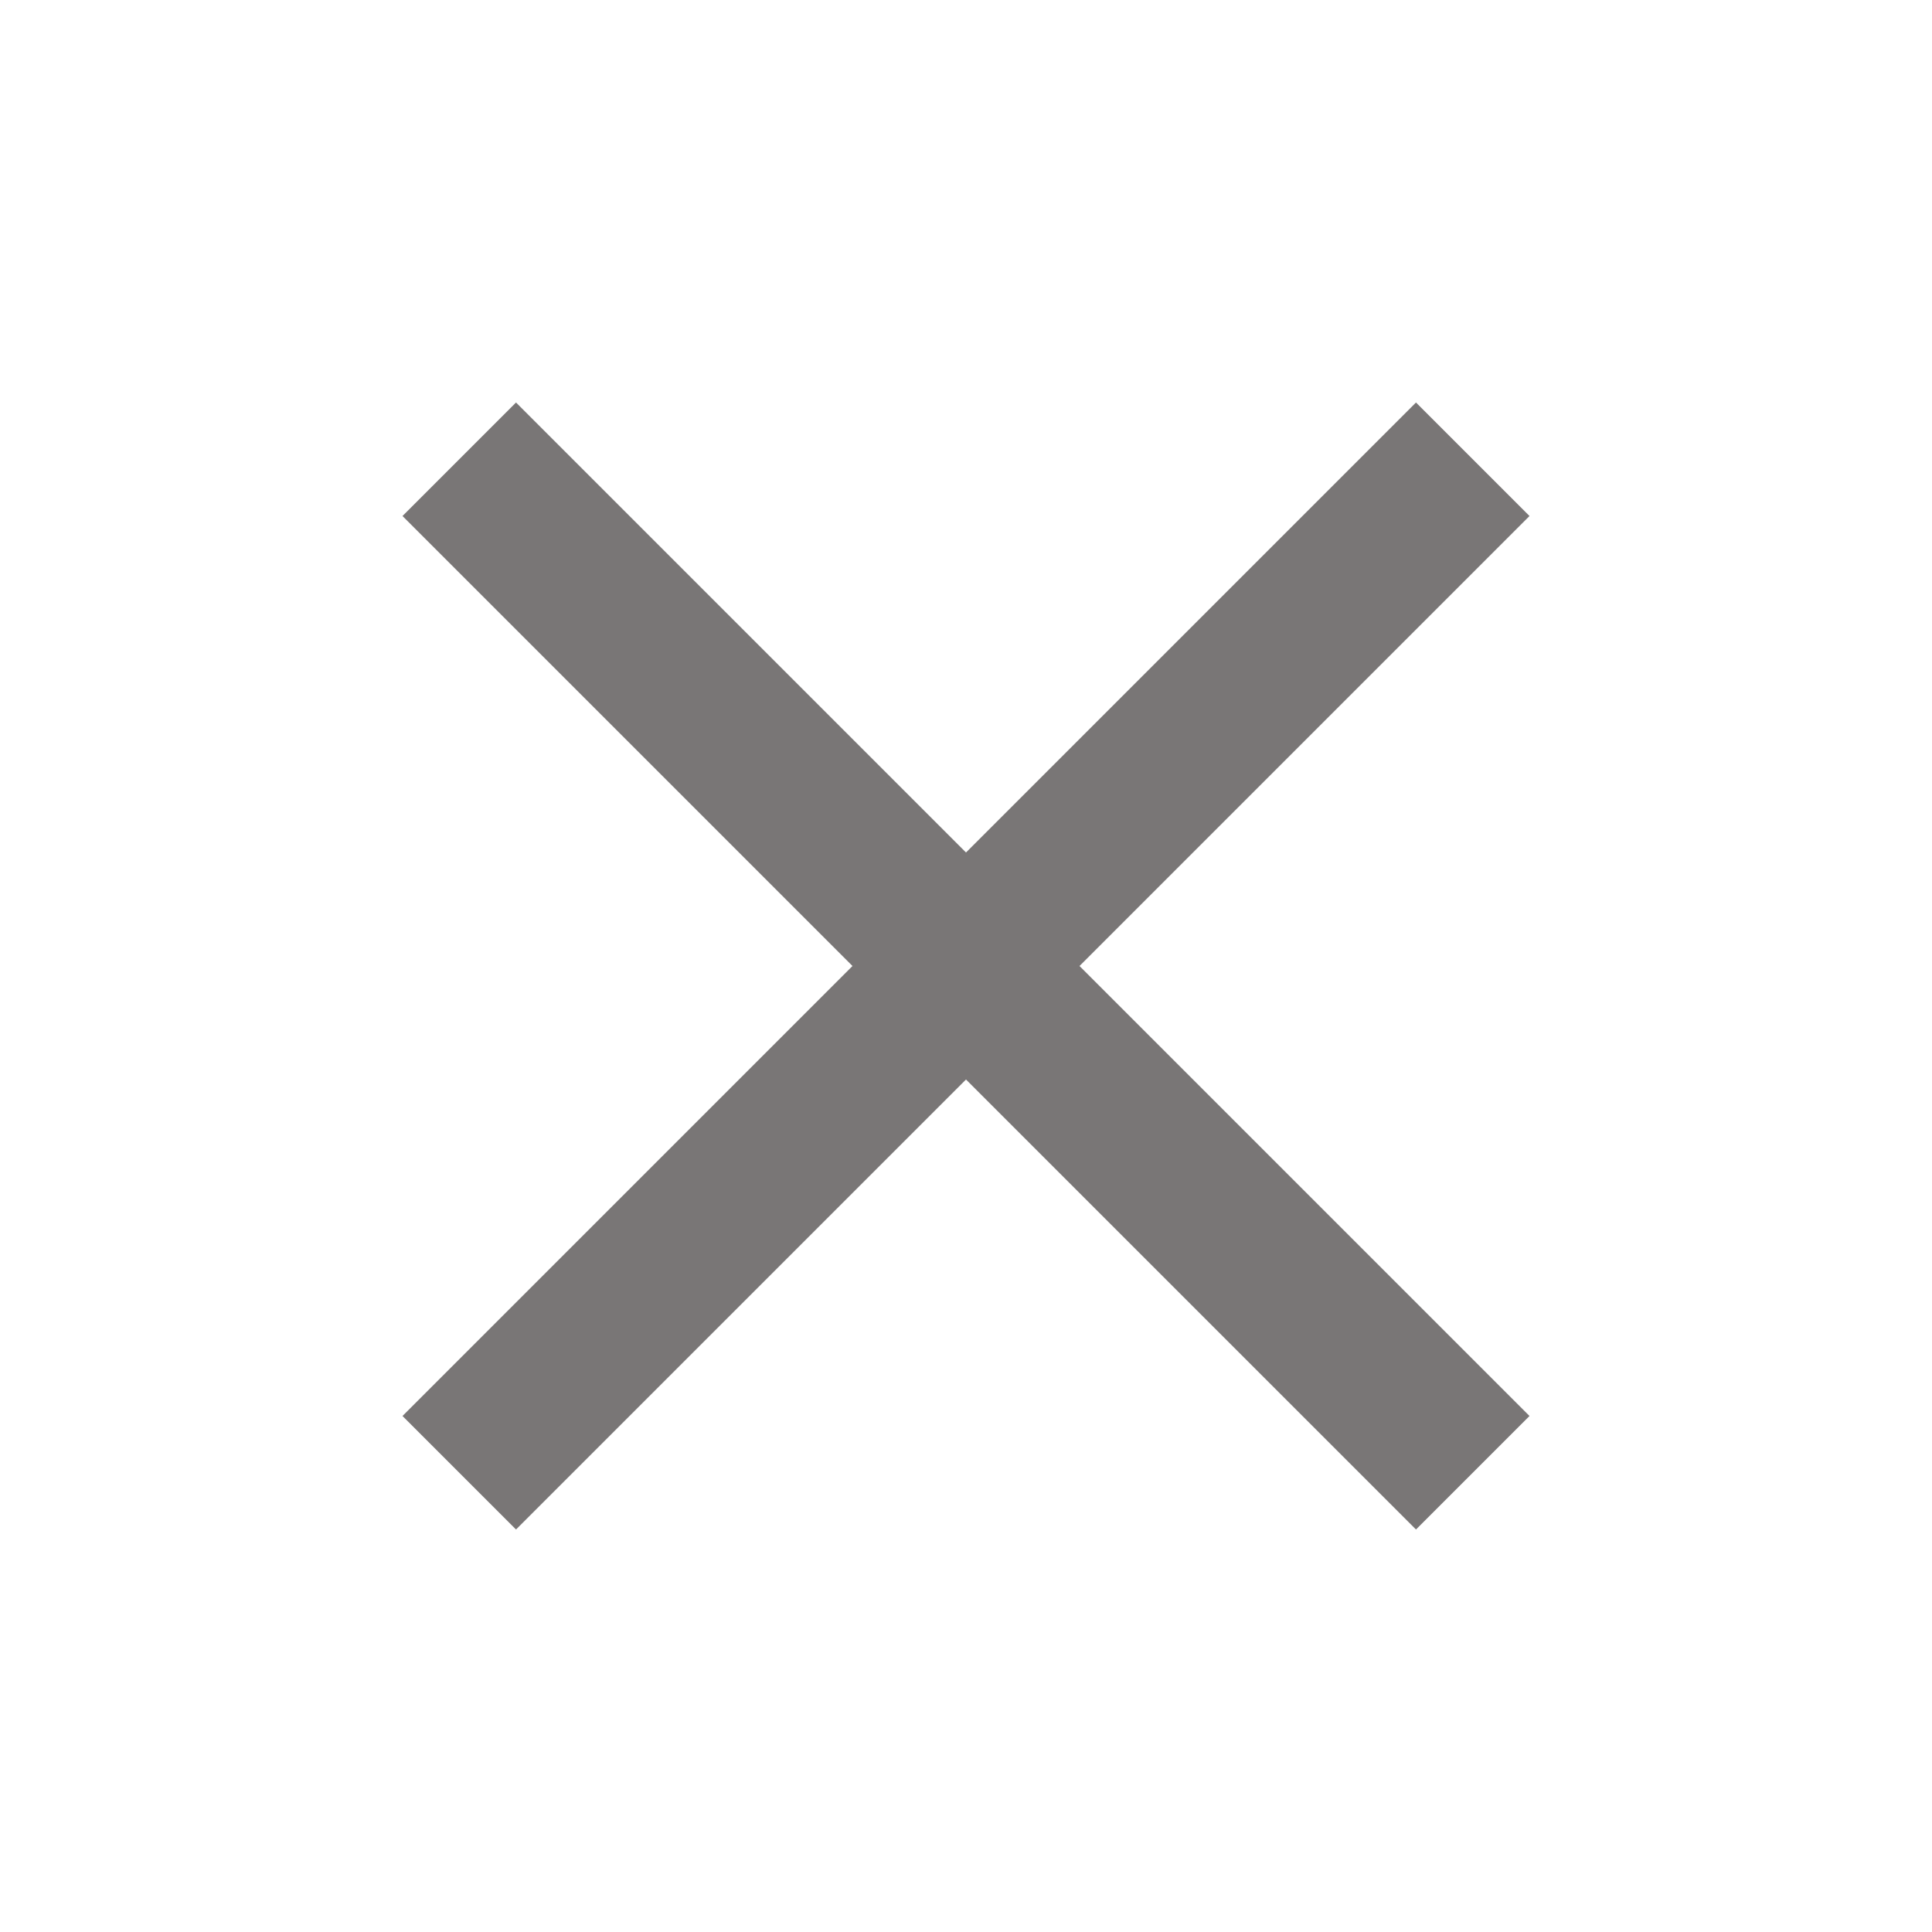 <?xml version="1.0" encoding="utf-8"?>
<svg id="Ryori-Icon-Close" xmlns="http://www.w3.org/2000/svg" height="40px" width="40px" viewBox="0 0 24 24">

  <style type="text/css">
  	.icon-fond{fill:none;}
  	.icon-figure{fill:#797676;}
  </style>

  <path class="icon-fond" d="M0 0h24v24H0V0z"/>
  <path class="icon-figure" d="M19 6.41L17.59 5 12 10.59 6.41 5 5 6.41 10.59 12 5 17.59 6.41 19 12 13.41 17.59 19 19 17.59 13.41 12 19 6.41z"/>
</svg>
